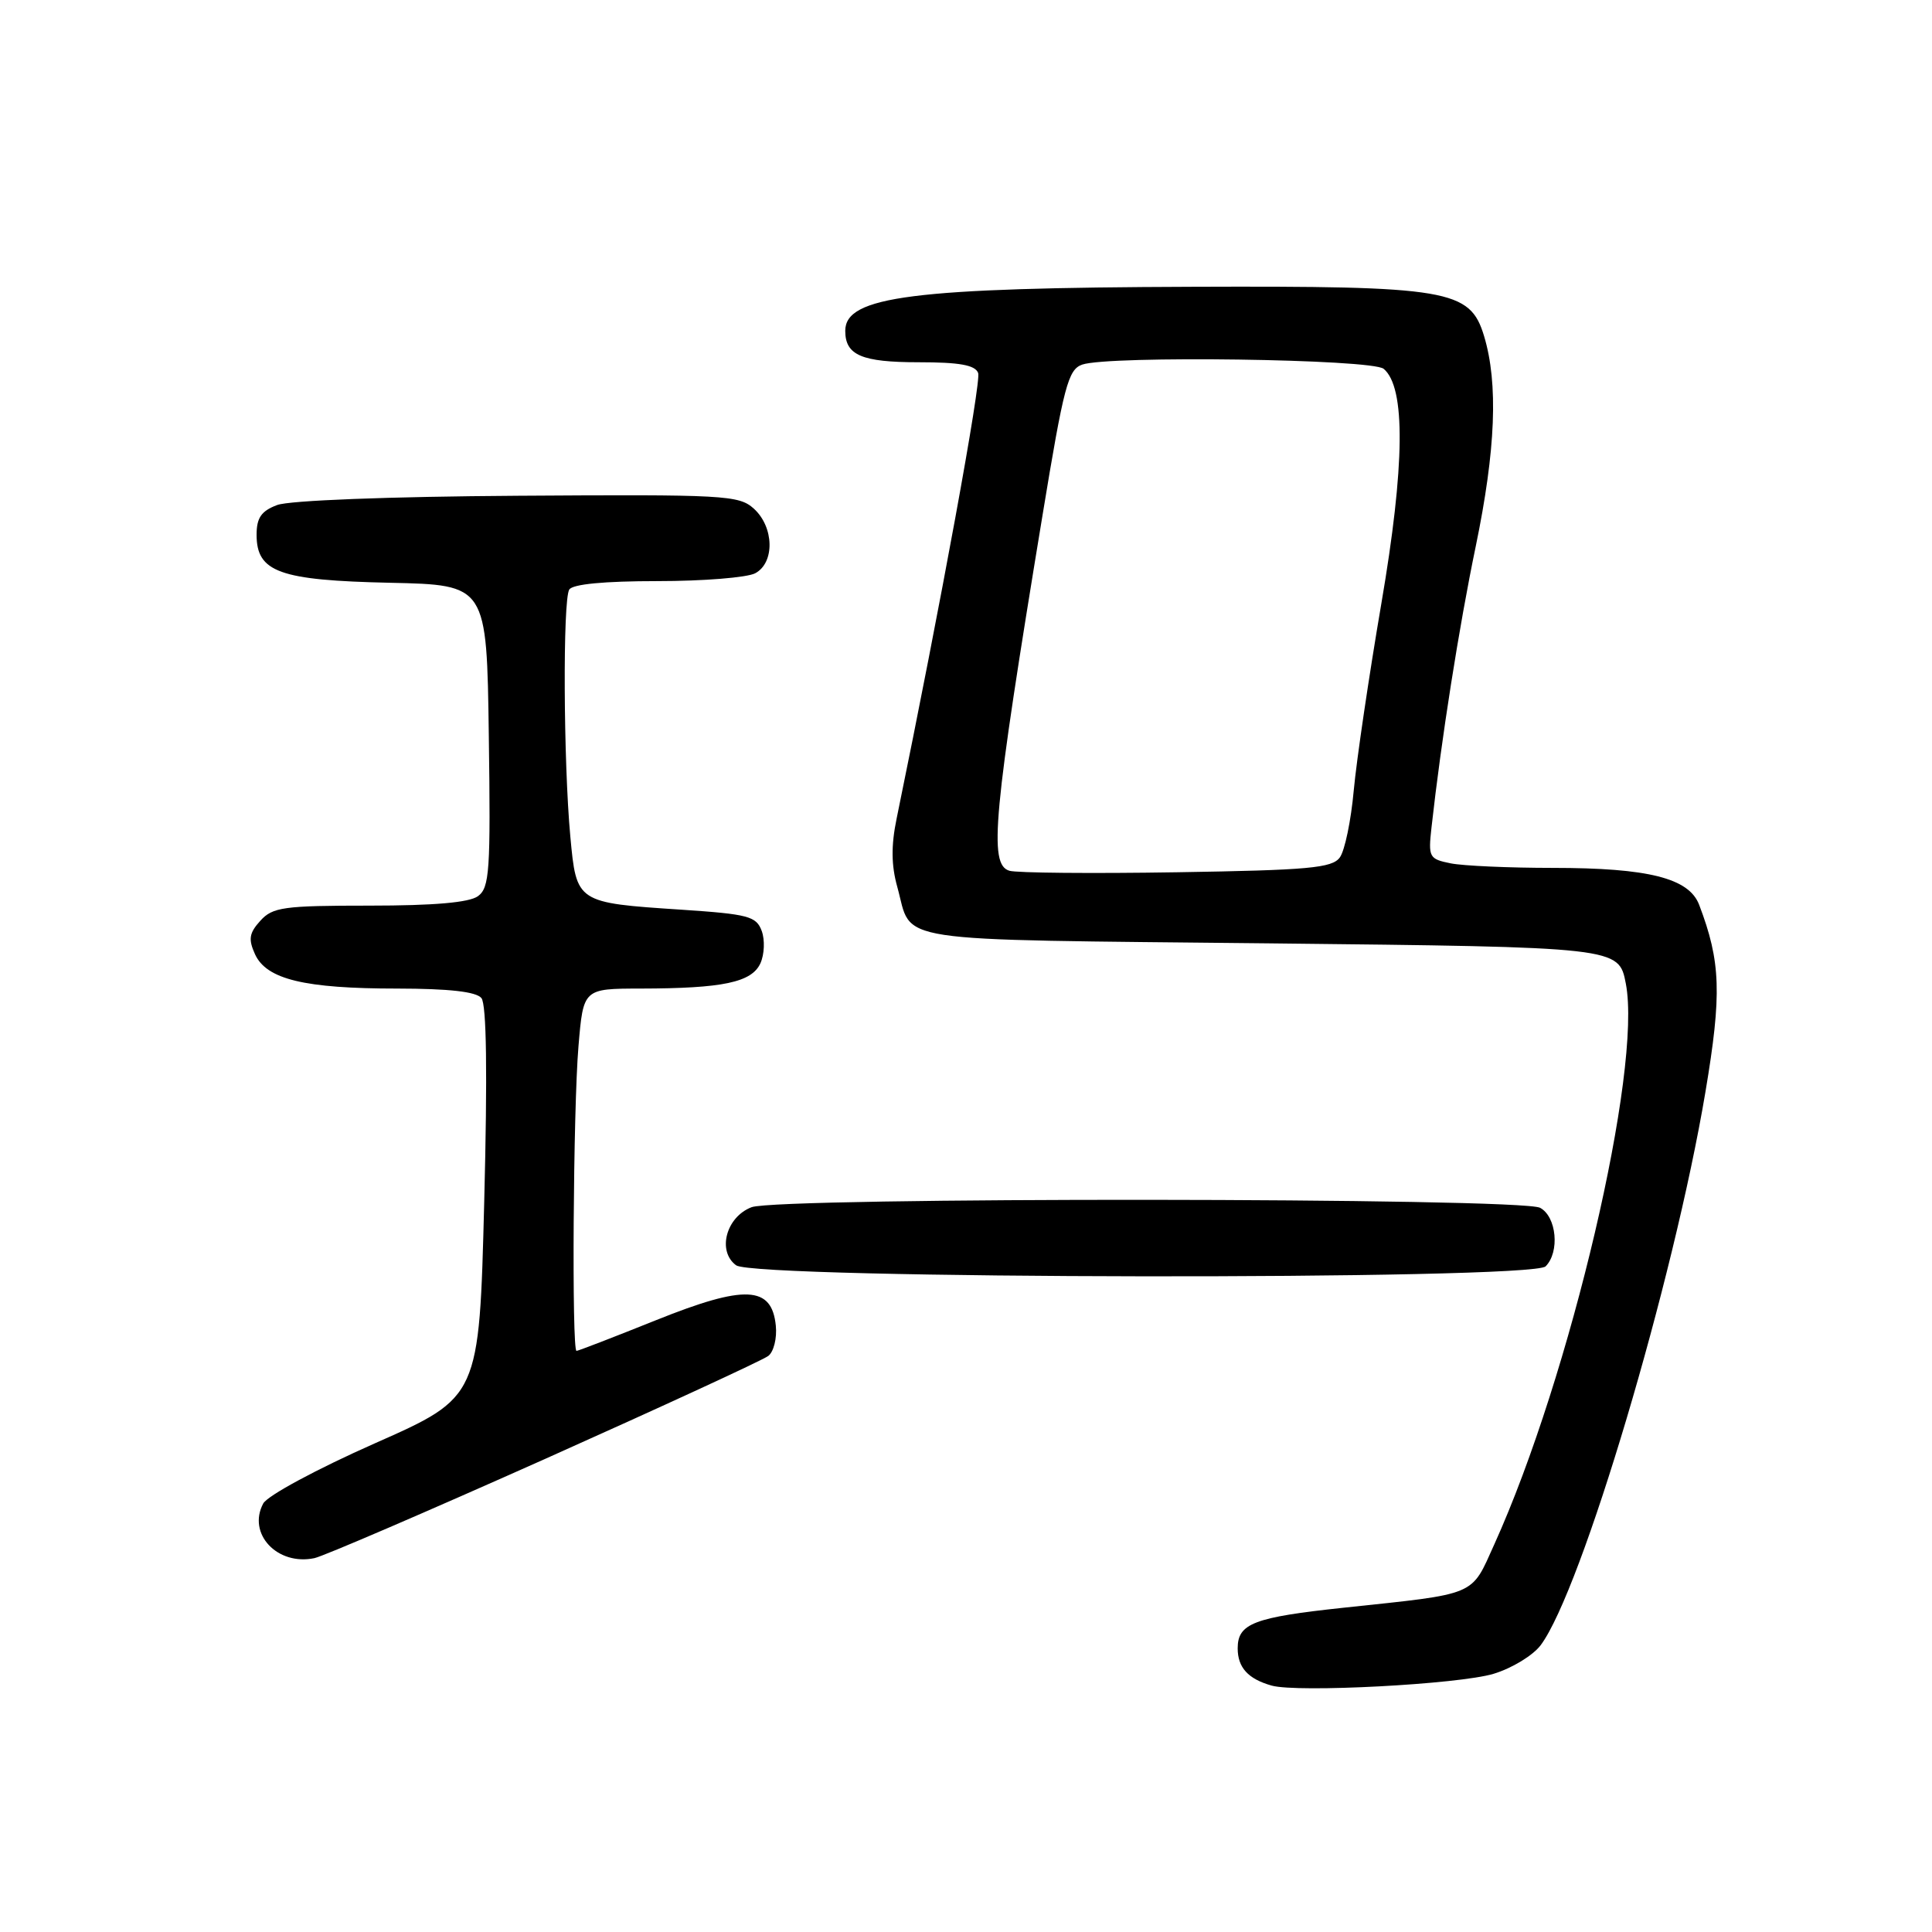 <?xml version="1.0" encoding="UTF-8" standalone="no"?>
<!DOCTYPE svg PUBLIC "-//W3C//DTD SVG 1.1//EN" "http://www.w3.org/Graphics/SVG/1.1/DTD/svg11.dtd" >
<svg xmlns="http://www.w3.org/2000/svg" xmlns:xlink="http://www.w3.org/1999/xlink" version="1.1" viewBox="0 0 256 256">
 <g >
 <path fill="currentColor"
d=" M 197.90 221.79 C 200.33 221.06 203.14 219.35 204.16 217.98 C 209.58 210.70 221.77 169.75 225.98 144.68 C 228.16 131.70 228.02 127.44 225.15 119.90 C 223.81 116.36 218.43 115.00 205.76 115.00 C 199.98 115.00 193.89 114.73 192.23 114.40 C 189.36 113.82 189.24 113.60 189.68 109.65 C 190.97 98.04 193.33 83.04 195.54 72.41 C 198.19 59.61 198.54 50.82 196.65 44.54 C 194.79 38.35 191.98 37.88 158.00 38.00 C 120.92 38.12 112.00 39.26 112.00 43.84 C 112.00 47.07 114.18 48.00 121.73 48.00 C 127.14 48.00 129.21 48.37 129.61 49.42 C 130.05 50.56 124.67 79.93 118.80 108.50 C 118.07 112.04 118.10 114.67 118.89 117.50 C 120.99 125.06 116.94 124.45 168.21 125.00 C 214.50 125.50 214.50 125.50 215.43 130.33 C 217.62 141.68 208.09 182.33 198.01 204.62 C 194.87 211.57 195.90 211.13 178.05 213.03 C 166.14 214.30 164.00 215.12 164.00 218.41 C 164.00 220.96 165.38 222.47 168.50 223.35 C 171.94 224.31 193.29 223.18 197.90 221.79 Z  M 72.17 193.34 C 87.75 186.37 101.09 180.22 101.80 179.67 C 102.52 179.12 102.97 177.32 102.80 175.66 C 102.27 170.36 98.74 170.19 86.93 174.93 C 81.35 177.17 76.61 179.00 76.39 179.00 C 75.75 179.00 75.95 146.92 76.65 138.65 C 77.29 131.00 77.29 131.00 84.90 130.99 C 95.79 130.97 99.60 130.17 100.76 127.64 C 101.29 126.46 101.37 124.53 100.93 123.35 C 100.22 121.41 99.15 121.13 90.32 120.54 C 76.36 119.62 76.39 119.63 75.57 110.83 C 74.66 100.99 74.56 79.52 75.43 78.12 C 75.87 77.40 80.08 77.00 87.12 77.00 C 93.18 77.00 99.00 76.53 100.07 75.96 C 102.68 74.57 102.58 69.84 99.89 67.40 C 97.91 65.61 96.05 65.51 68.61 65.69 C 51.45 65.80 38.32 66.31 36.72 66.92 C 34.62 67.71 34.00 68.61 34.00 70.86 C 34.00 75.81 37.03 76.90 51.67 77.22 C 64.50 77.50 64.50 77.50 64.77 97.50 C 65.02 115.42 64.87 117.62 63.33 118.75 C 62.17 119.59 57.52 120.00 48.96 120.00 C 37.57 120.00 36.13 120.20 34.50 122.00 C 33.01 123.64 32.89 124.45 33.79 126.44 C 35.31 129.77 40.34 130.99 52.63 130.99 C 59.51 131.00 63.09 131.40 63.79 132.25 C 64.47 133.08 64.60 142.09 64.16 159.31 C 63.50 185.13 63.50 185.13 49.69 191.24 C 41.99 194.65 35.44 198.18 34.88 199.22 C 32.74 203.22 36.74 207.50 41.67 206.46 C 42.86 206.21 56.58 200.30 72.17 193.34 Z  M 204.80 167.80 C 206.70 165.90 206.26 161.21 204.07 160.04 C 201.53 158.68 103.16 158.61 99.59 159.96 C 96.21 161.25 95.00 165.79 97.54 167.66 C 100.09 169.51 202.95 169.65 204.80 167.80 Z  M 133.75 115.38 C 130.98 114.55 131.58 108.07 138.14 68.27 C 140.96 51.13 141.53 48.96 143.40 48.31 C 146.95 47.09 181.78 47.57 183.34 48.87 C 186.27 51.30 186.17 61.67 183.03 80.01 C 181.39 89.60 179.75 100.72 179.38 104.72 C 179.02 108.72 178.19 112.73 177.53 113.62 C 176.51 115.02 173.39 115.30 155.92 115.58 C 144.69 115.76 134.71 115.67 133.75 115.38 Z "/>
</g>
</svg>